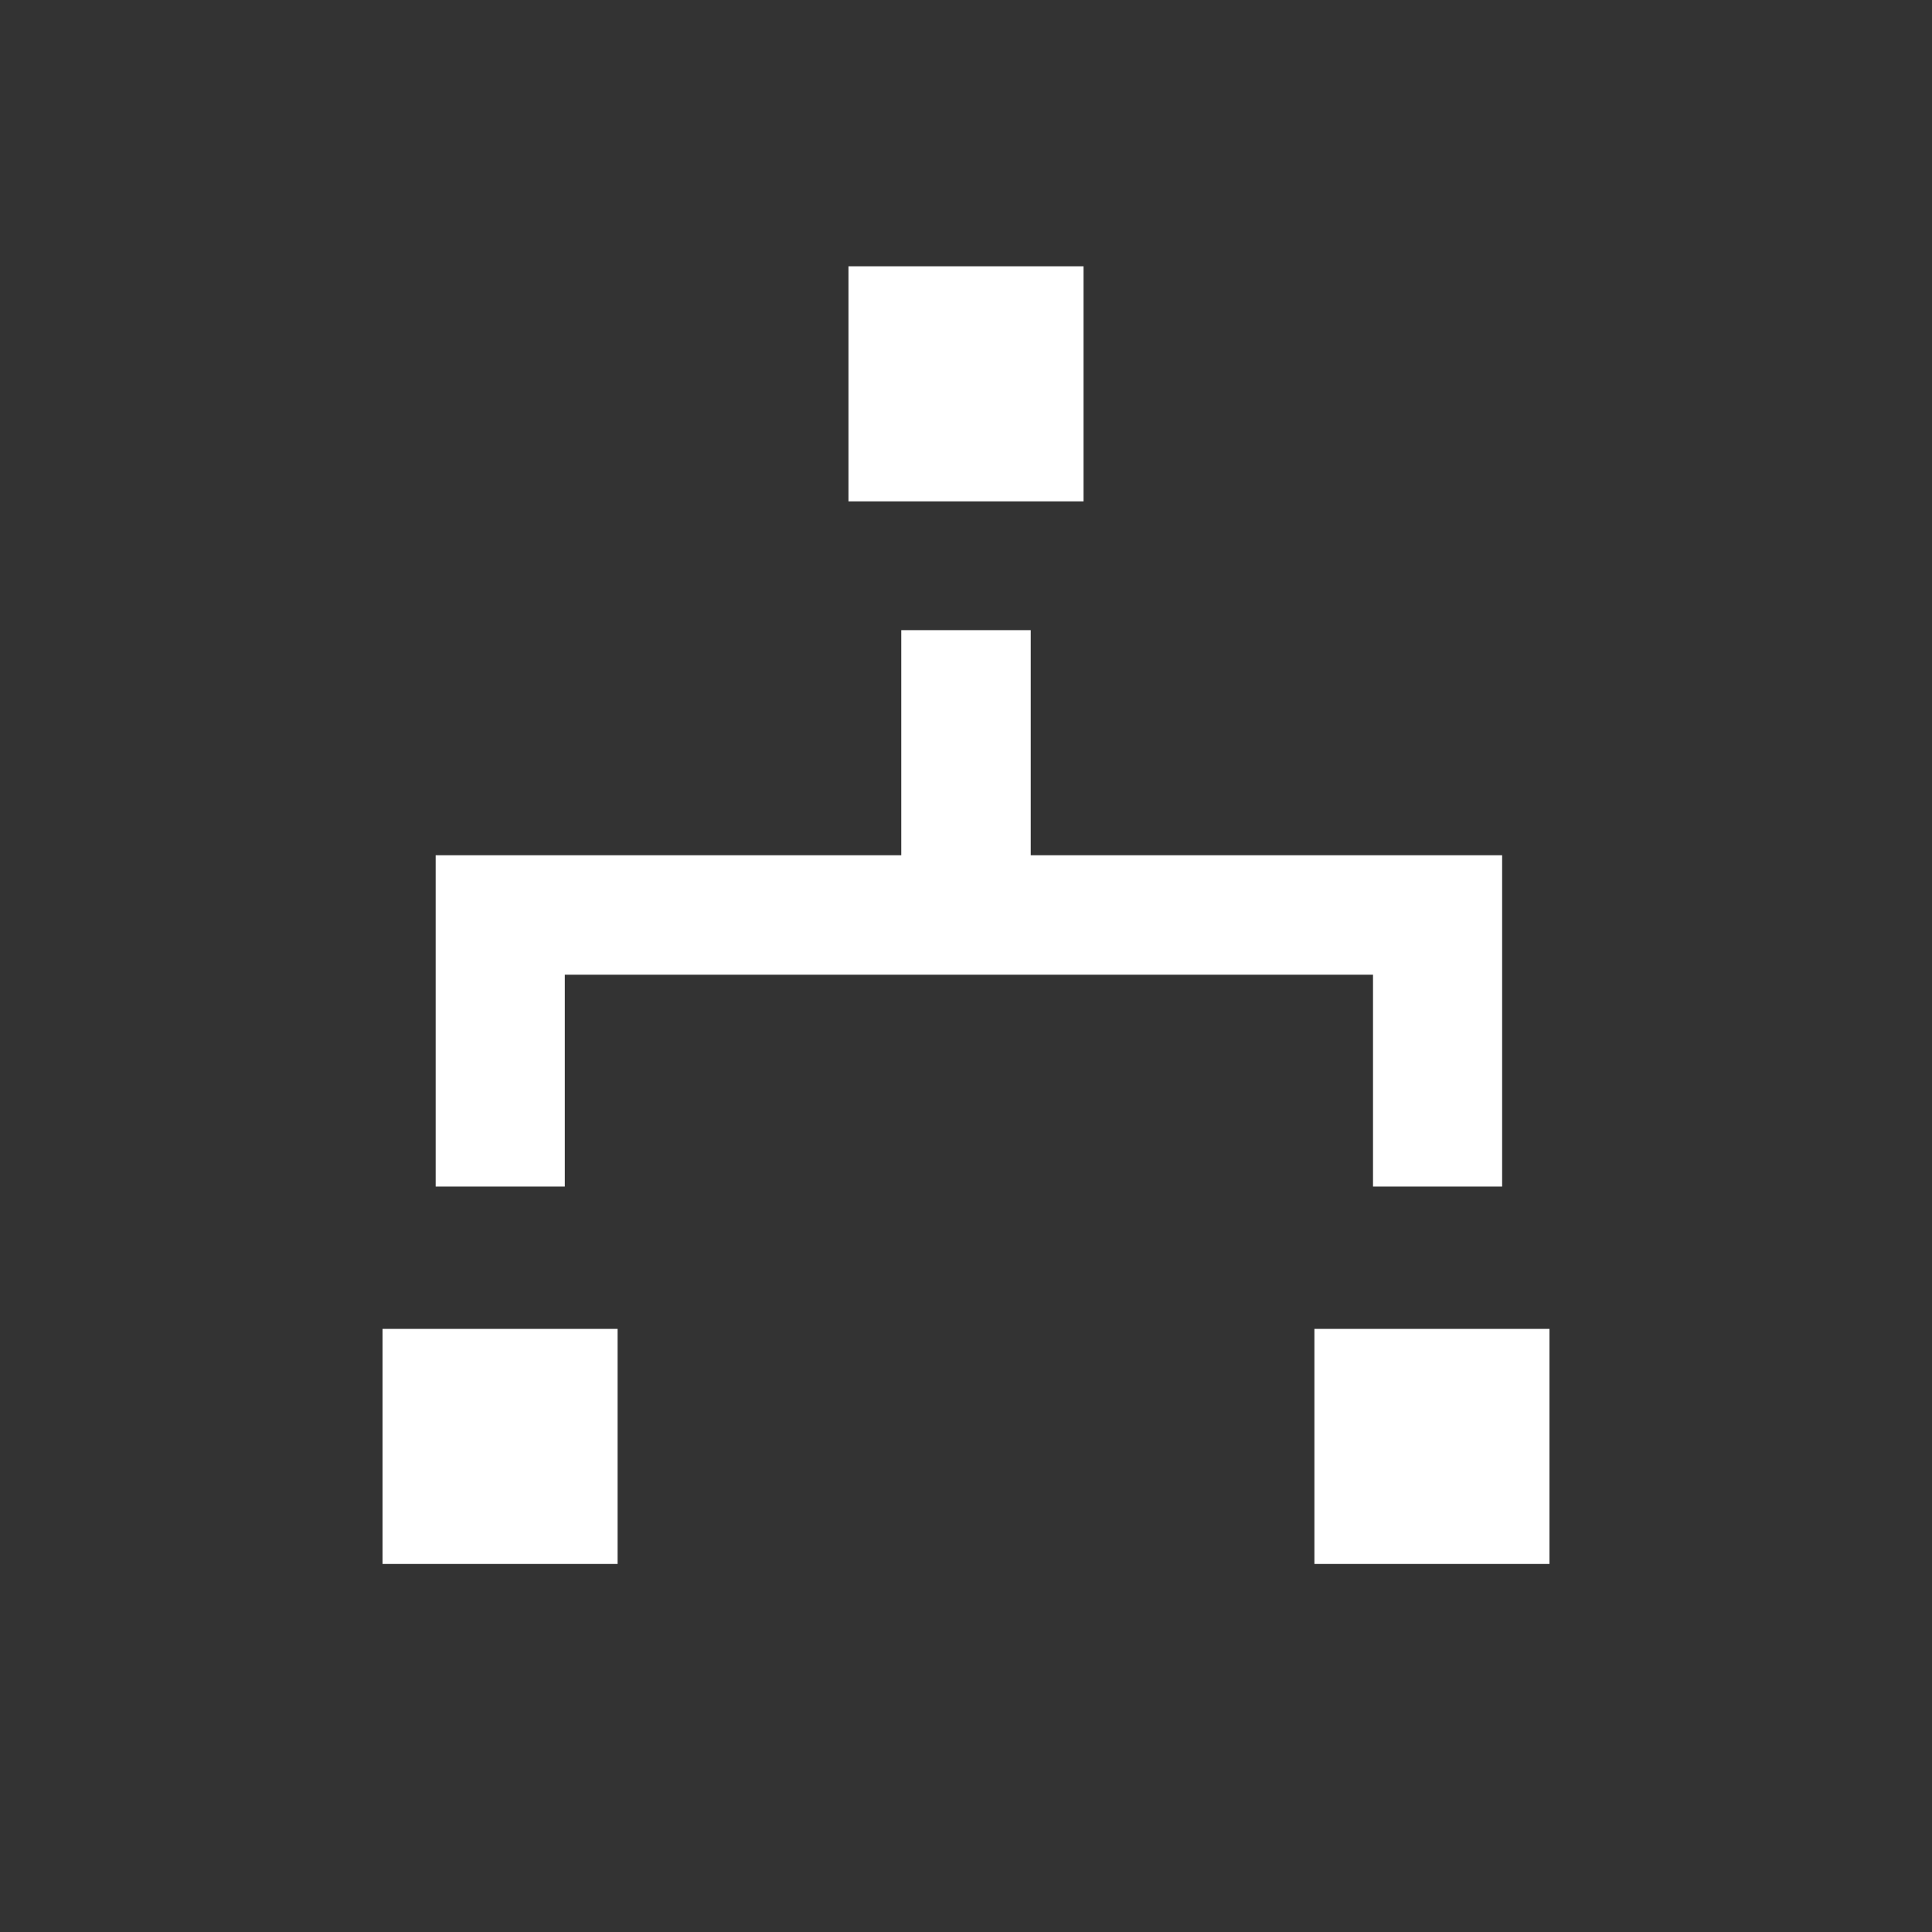 <svg id="Ebene_1" data-name="Ebene 1" xmlns="http://www.w3.org/2000/svg" viewBox="0 0 60 60"><rect x="0" y="0" width="60" height="60" fill="#333333" stroke="none"/><title>attribute-</title><rect x="26.35" y="8.27" width="7.3" height="7.3" fill="#fff"/><rect x="11.88" y="41.27" width="7.3" height="7.3" fill="#fff"/><rect x="40.82" y="41.27" width="7.3" height="7.3" fill="#fff"/><polygon points="17.54 30.27 42.64 30.27 42.64 36.85 46.65 36.85 46.65 26.56 44.46 26.56 42.64 26.56 32.01 26.56 32.01 19.57 27.99 19.57 27.99 26.56 17.54 26.56 15.53 26.56 13.53 26.56 13.53 36.85 17.54 36.85 17.54 30.27" fill="#fff"/></svg>